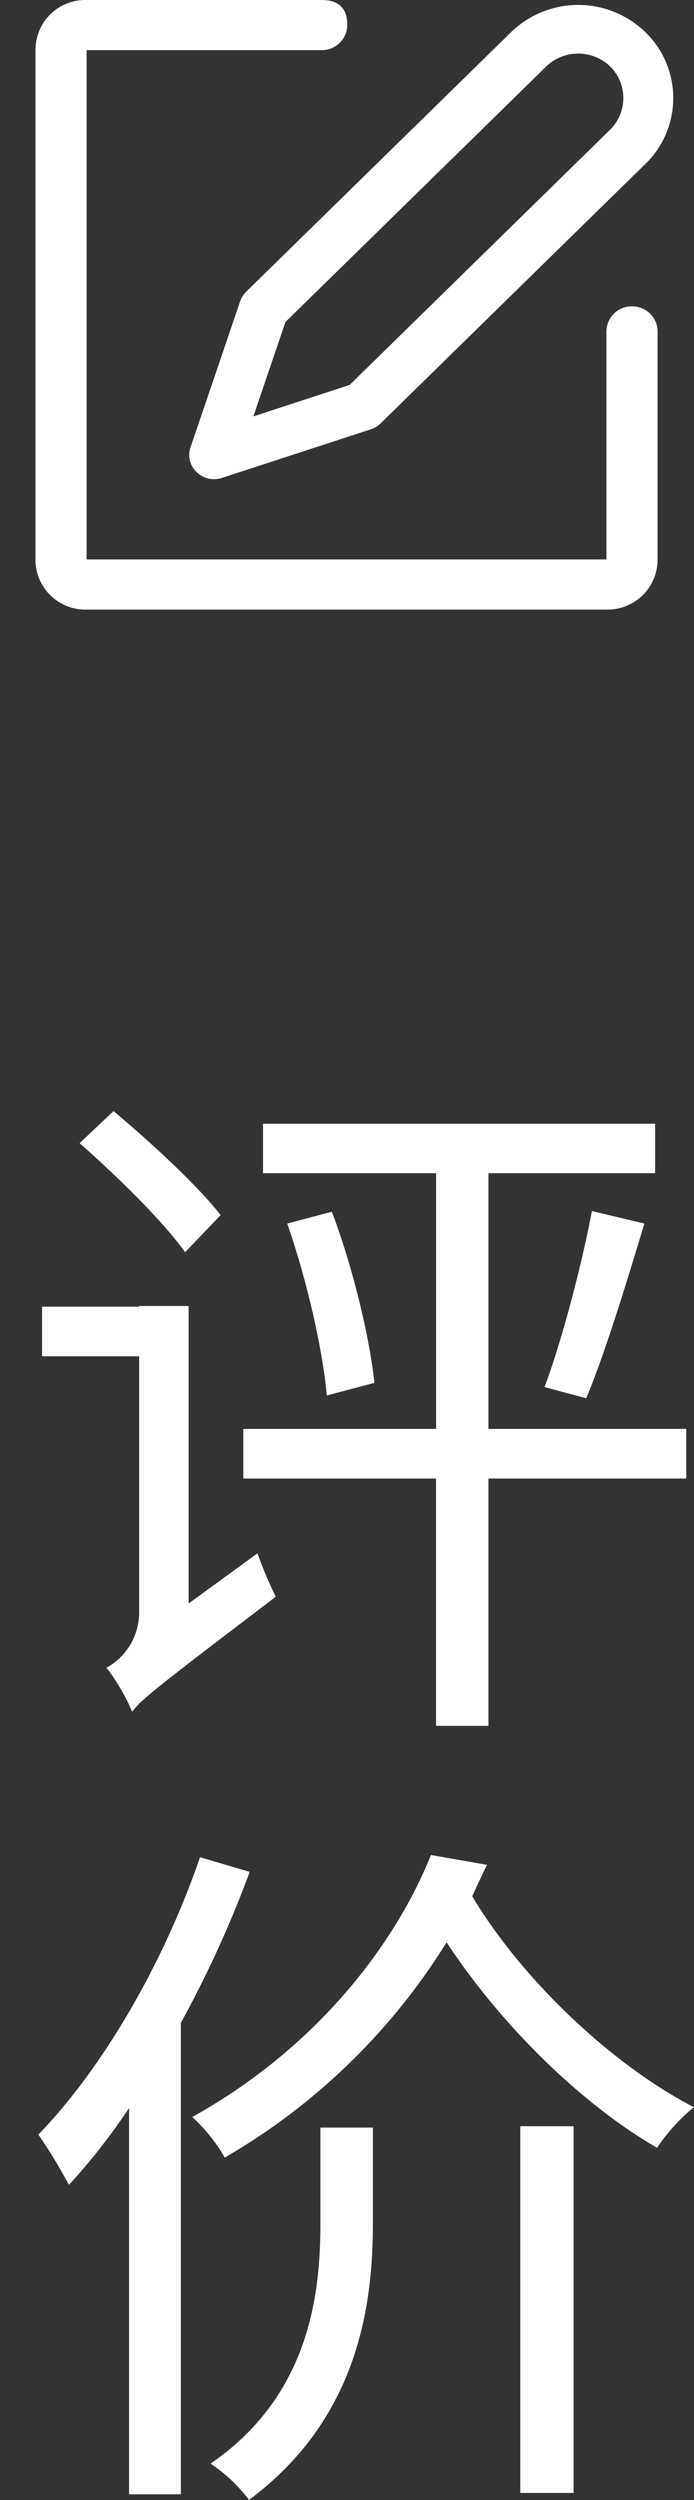 <svg width="10" height="36" viewBox="0 0 10 36" fill="none" xmlns="http://www.w3.org/2000/svg"><rect x="0" y="0" width="10" height="36" fill="#333333" stroke="none"/><path d="M4.635 0c.246 0 .369.12.369.361a.365.365 0 0 1-.363.361H1.248v7.334h7.49v-3.29a.365.365 0 0 1 .368-.355c.202 0 .366.158.369.355v3.3a.719.719 0 0 1-.726.712H1.237a.718.718 0 0 1-.726-.71V.71A.718.718 0 0 1 1.237 0h3.398zm2.728.464a1.39 1.39 0 0 1 1.937 0 1.321 1.321 0 0 1 0 1.896L5.484 6.097a.36.36 0 0 1-.14.085l-2.146.7c-.28.091-.546-.169-.452-.443l.715-2.102a.35.35 0 0 1 .087-.137L7.363.464zm1.431.495a.664.664 0 0 0-.925 0L4.113 4.637l-.462 1.359 1.387-.453 3.756-3.678a.64.64 0 0 0 0-.906zM3.179 17.498c-.317-.412-1.002-1.046-1.543-1.498l-.489.462c.541.474 1.214 1.137 1.52 1.57l.512-.534zm6.709 3.078h-2.85v-3.682H9.44v-.712H3.79v.712h2.494v3.682H3.506v.715h2.777v3.561h.755v-3.561h2.85v-.715zm-1.441-.442c.267-.634.583-1.67.838-2.515l-.756-.18c-.142.754-.429 1.86-.683 2.535l.6.16zm-4.308-2.515c.274.786.51 1.8.57 2.476l.686-.182c-.072-.673-.316-1.68-.613-2.464l-.643.17zM2.718 23.09v-4.284h-.713v.01H.606v.715h1.399v3.692a.909.909 0 0 1-.471.793c.132.162.306.464.369.634.142-.19.408-.39 2.071-1.658a5.589 5.589 0 0 1-.264-.624l-.992.722zm.052 7.395c1.808-1.005 2.93-2.503 3.44-3.773l.808.142c-.072.14-.144.303-.214.452.725 1.209 2.012 2.425 3.196 3.039-.175.13-.419.403-.531.584-1.082-.623-2.246-1.76-3.034-2.96a9.156 9.156 0 0 1-3.196 3.1 2.43 2.43 0 0 0-.469-.584zm-2.216.253c.94-.975 1.807-2.476 2.328-3.994l.716.211a16.106 16.106 0 0 1-.992 2.174v6.789H1.86v-5.563c-.274.412-.57.786-.867 1.107a7.478 7.478 0 0 0-.44-.724zm7.71 5.16h-.767v-5.28h.768v5.28zm-5.23-.422c1.471-1.007 1.583-2.535 1.583-3.48v-1.359h.756v1.368c0 1.157-.192 2.808-1.785 3.994a2.28 2.28 0 0 0-.554-.523z" fill-rule="evenodd" fill="#FFF"/></svg>